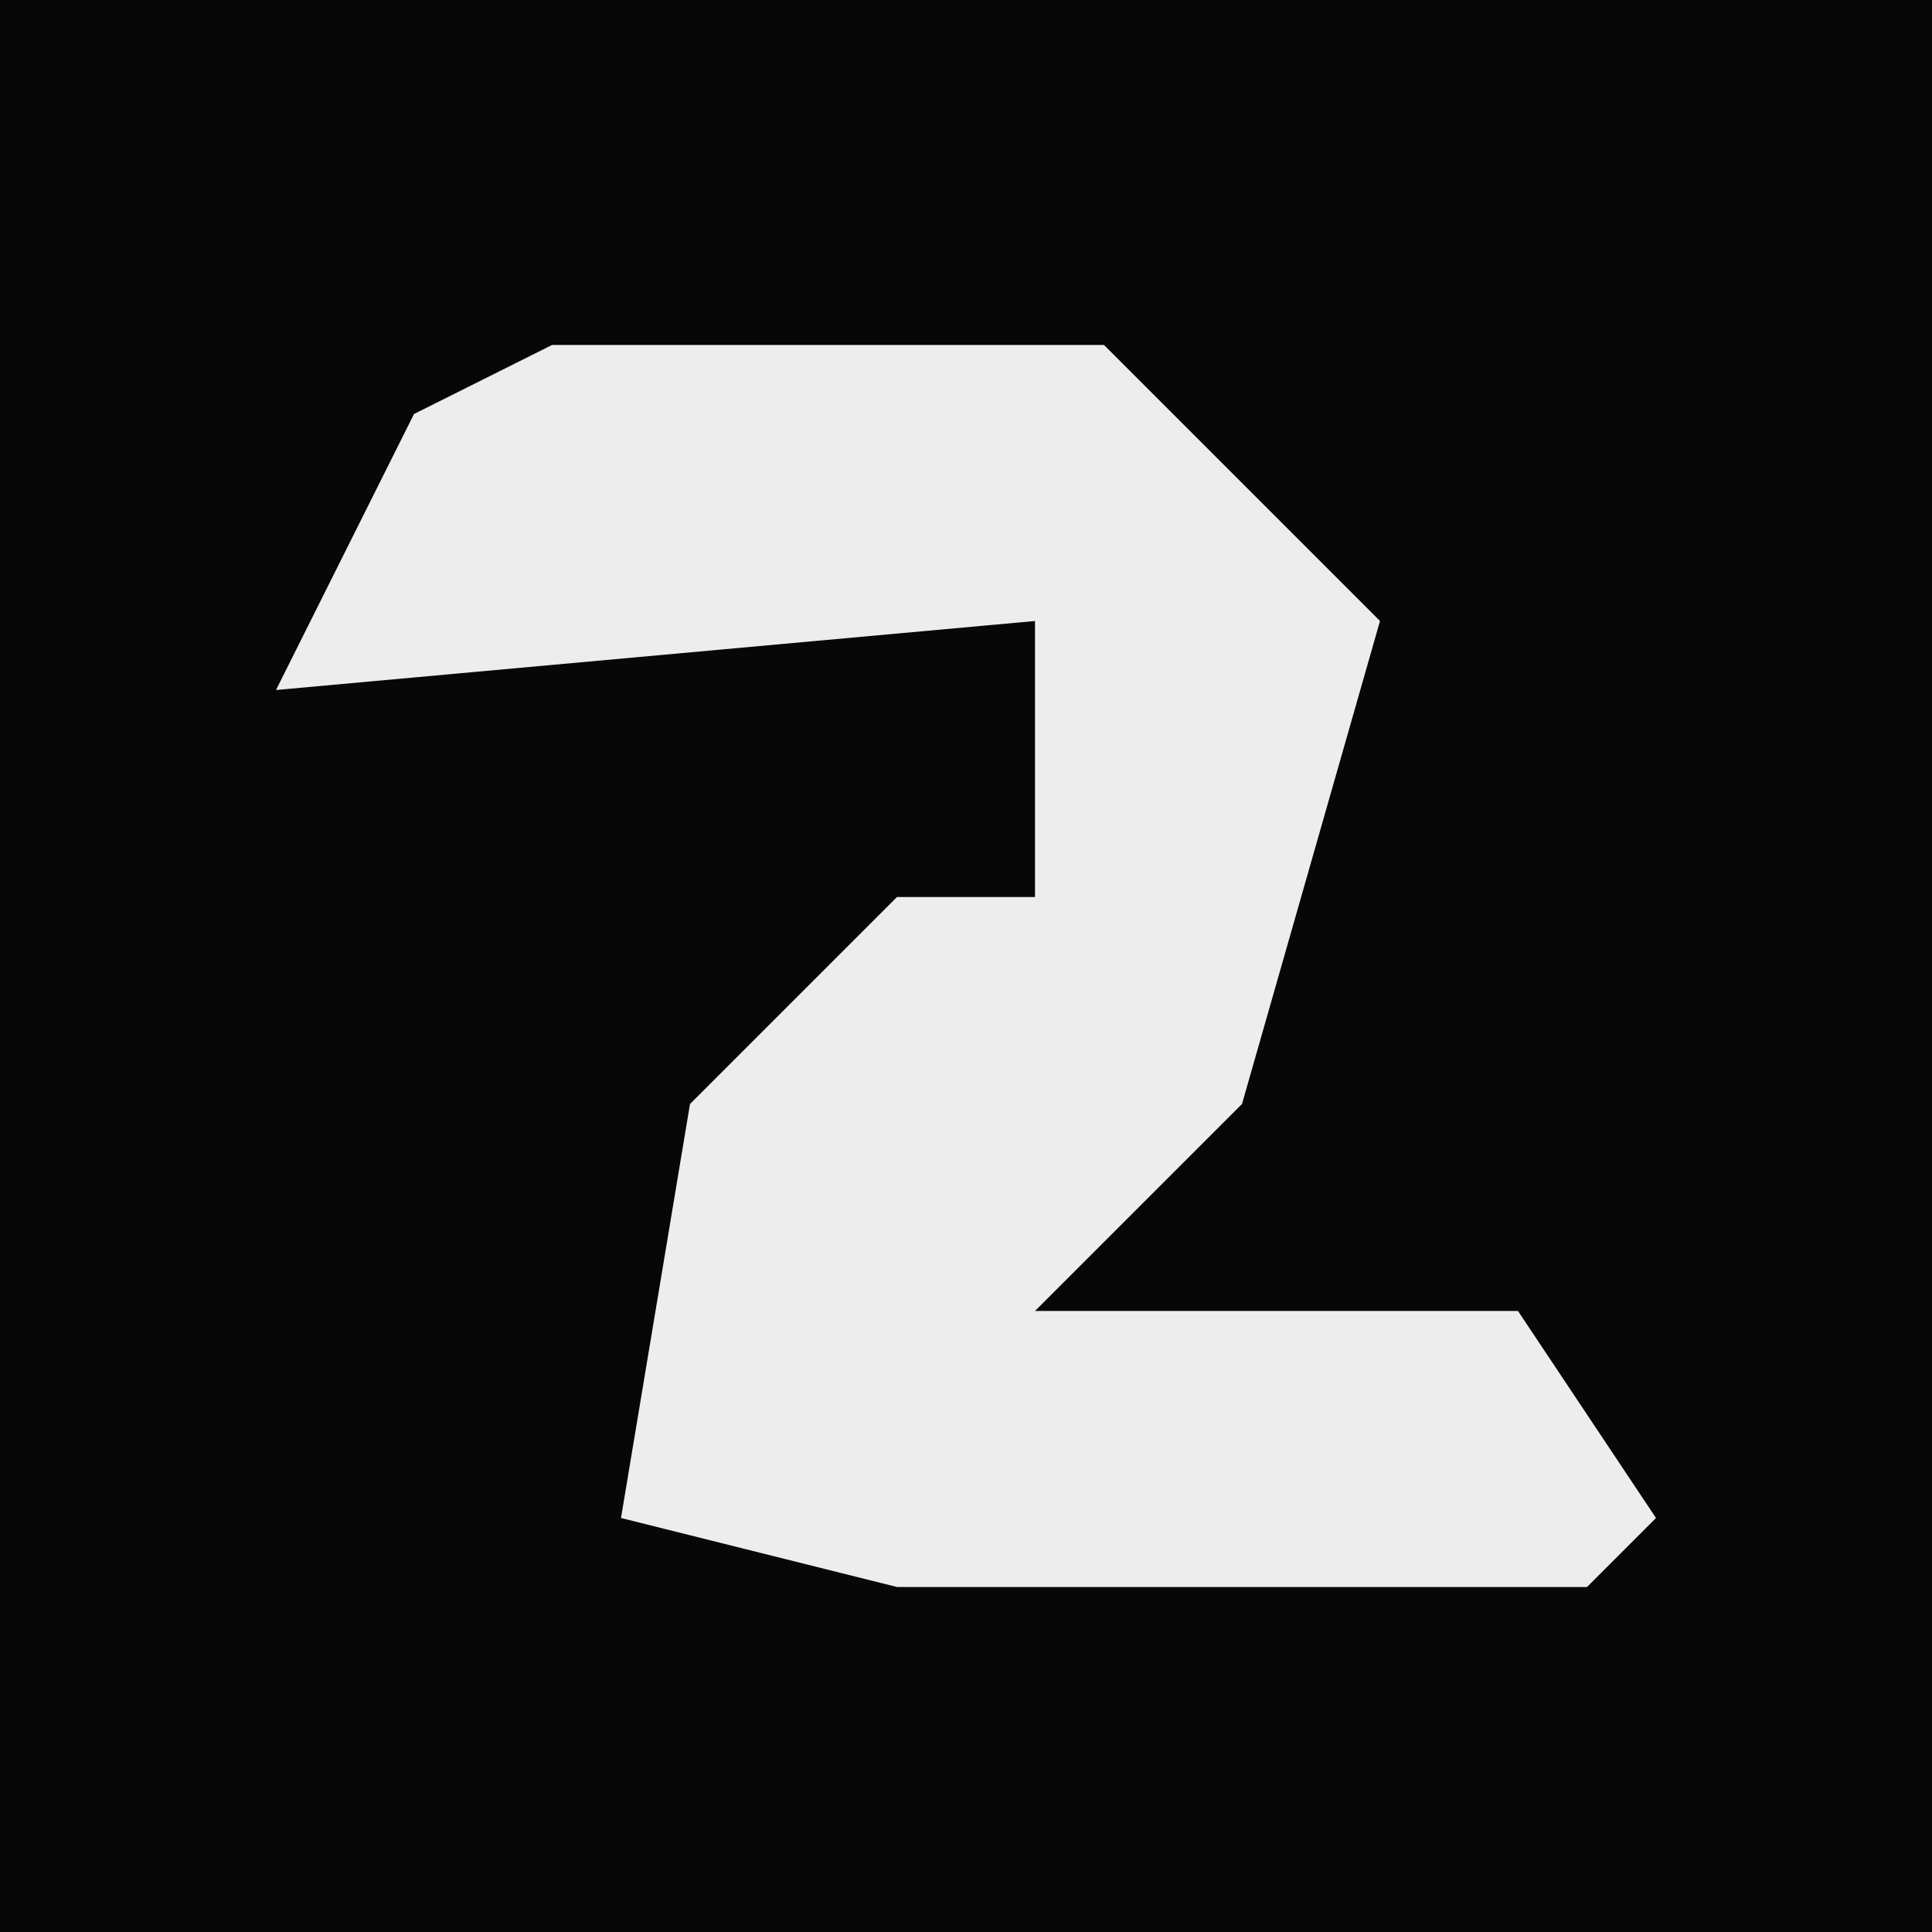 <?xml version="1.0" encoding="UTF-8"?>
<svg version="1.1" xmlns="http://www.w3.org/2000/svg" width="28" height="28">
<path d="M0,0 L28,0 L28,28 L0,28 Z " fill="#070707" transform="translate(0,0)"/>
<path d="M0,0 L8,0 L12,4 L10,11 L7,14 L14,14 L16,17 L15,18 L5,18 L1,17 L2,11 L5,8 L7,8 L7,4 L-4,5 L-2,1 Z " fill="#EDEDED" transform="translate(8,5)"/>
</svg>
